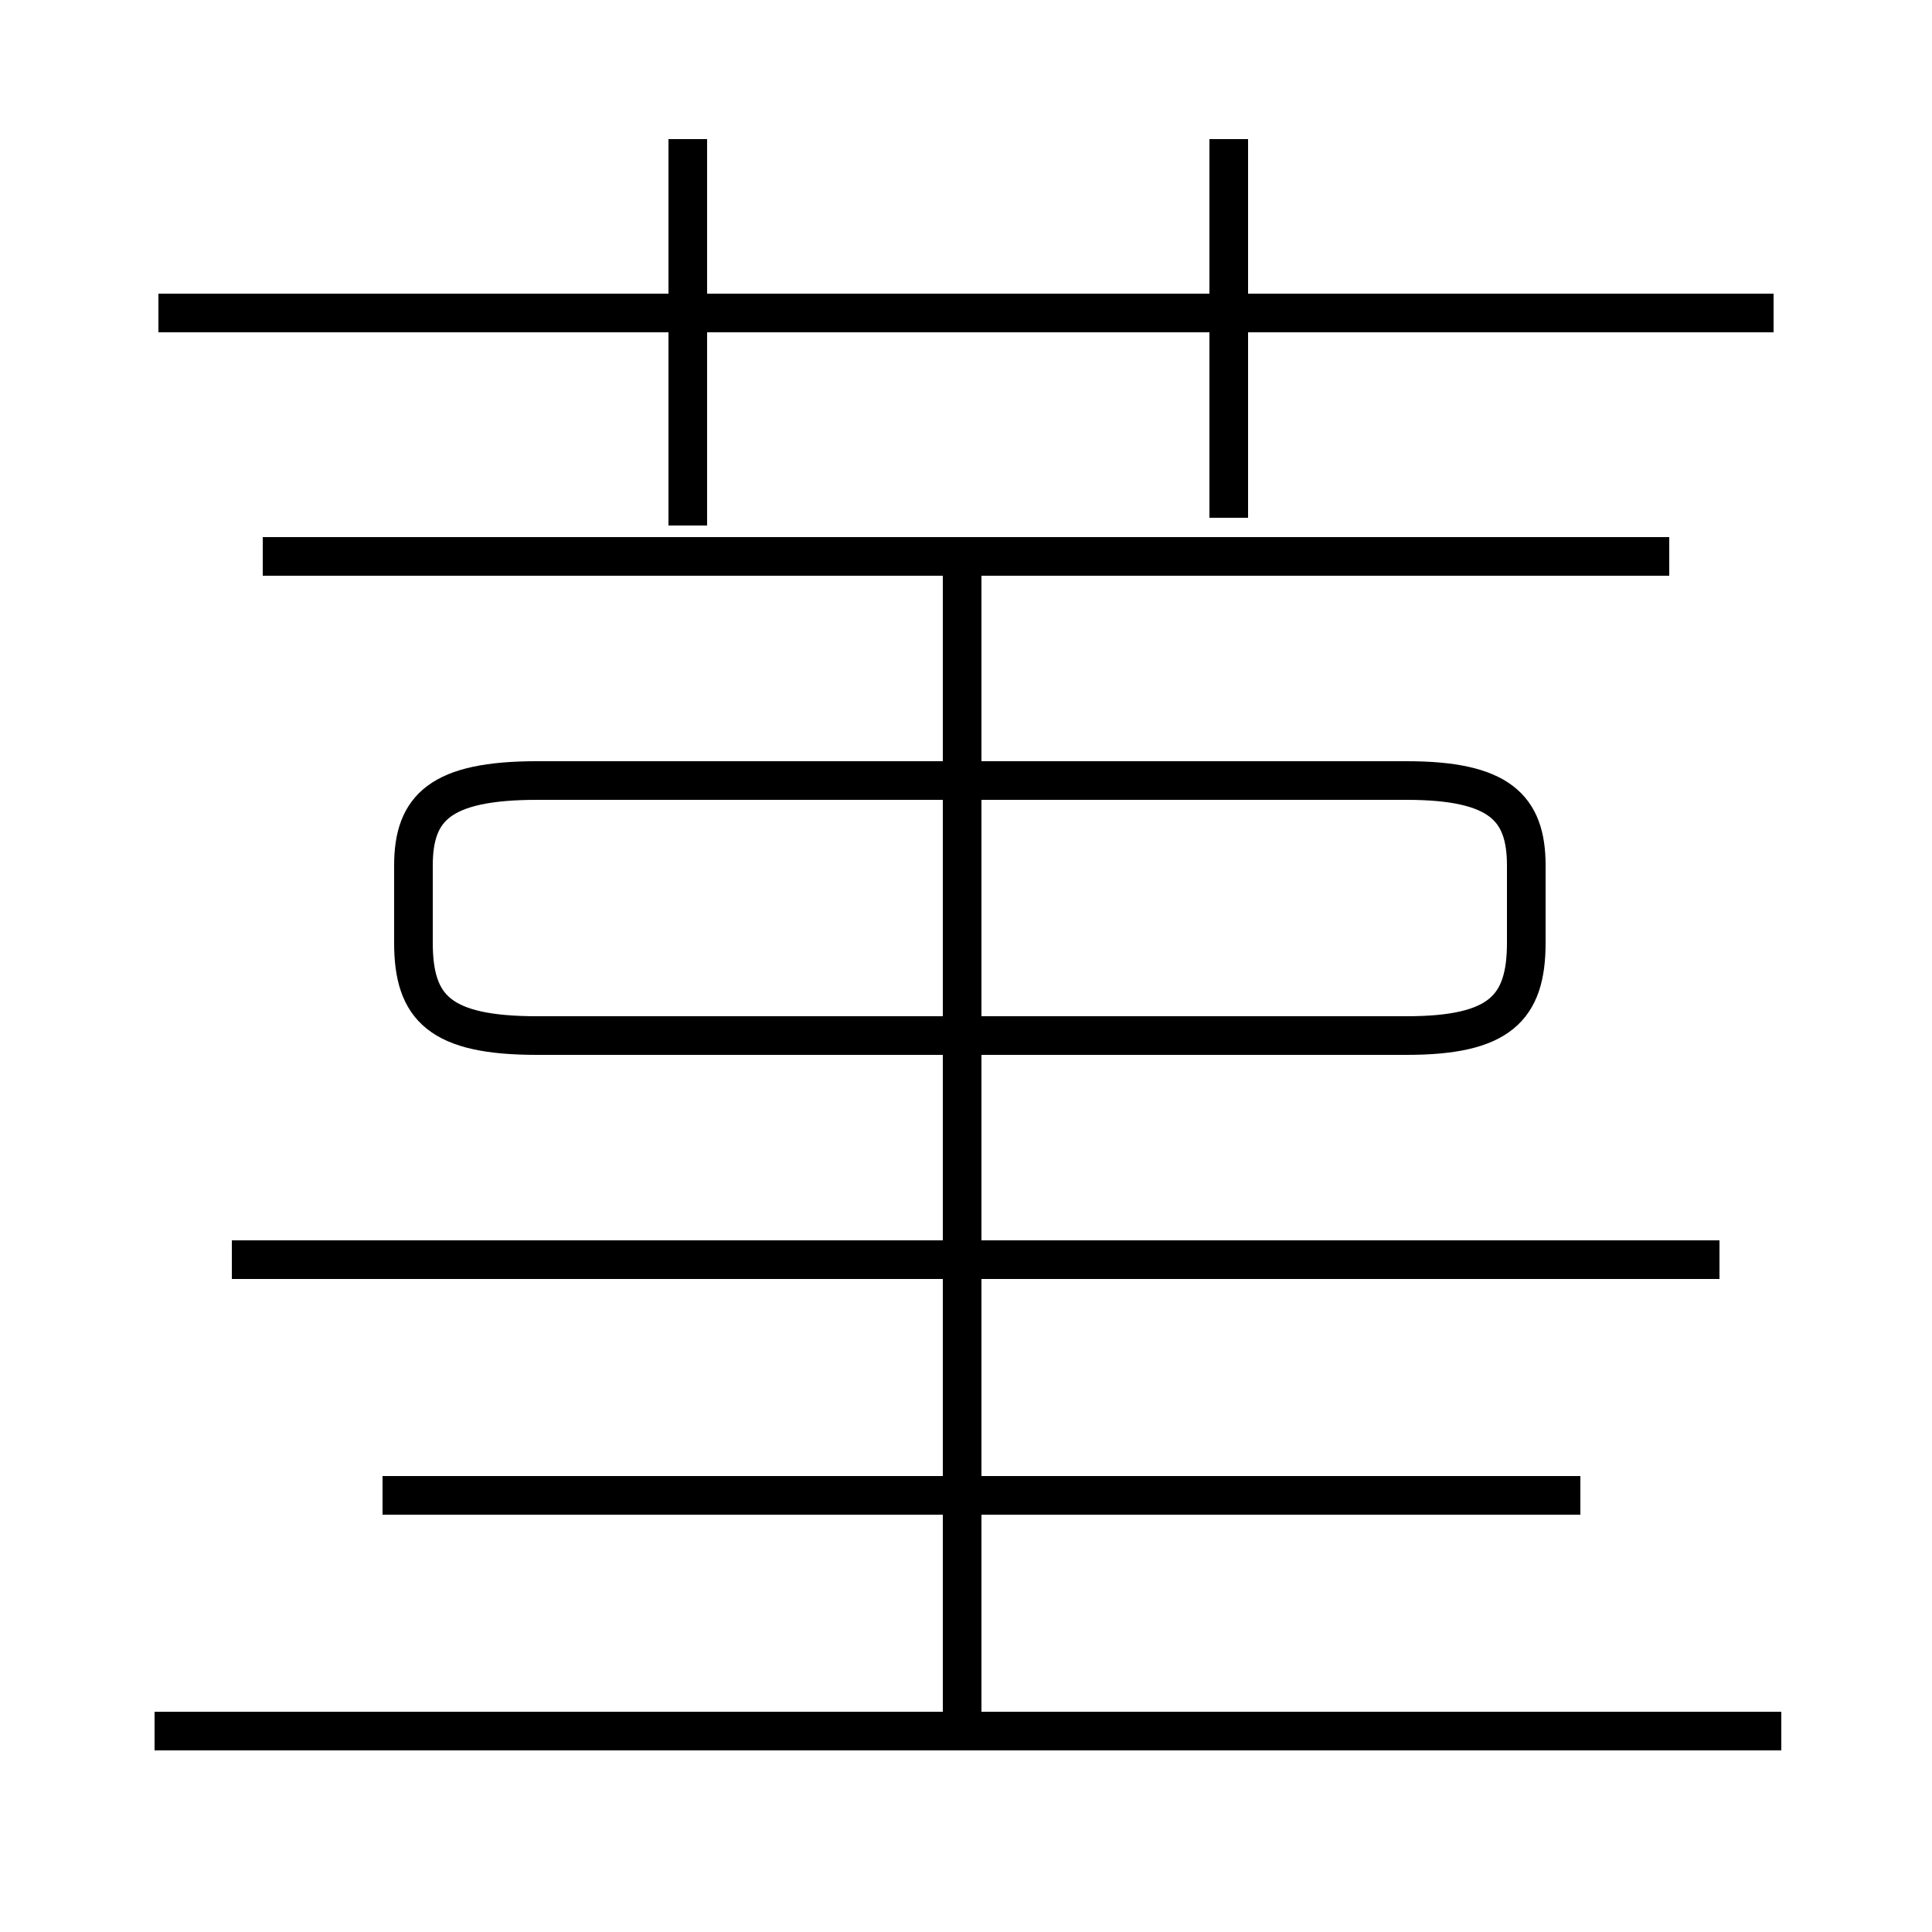 <?xml version='1.0' encoding='utf8'?>
<svg viewBox="0.0 -44.0 50.0 50.0" version="1.1" xmlns="http://www.w3.org/2000/svg">
<rect x="0.0" y="-44.0" width="50.0" height="50.0" fill="#808080" stroke="none"/>
<rect x="-1000" y="-1000" width="2000" height="2000" stroke="white" fill="white"/>
<g style="fill:none; stroke:#000000;  stroke-width:1">
<path d="M 46.1 -0.8 L 4.0 -0.8 M 40.9 5.3 L 9.9 5.3 M 44.5 11.4 L 6.0 11.4 M 24.9 -0.4 L 24.9 29.2 M 43.2 29.6 L 6.8 29.6 M 45.9 35.9 L 4.1 35.9 M 13.9 17.2 L 36.4 17.2 C 38.8 17.2 39.5 17.9 39.5 19.6 L 39.5 21.6 C 39.5 23.1 38.8 23.8 36.4 23.8 L 13.9 23.8 C 11.4 23.8 10.7 23.1 10.7 21.6 L 10.7 19.6 C 10.7 17.9 11.4 17.2 13.9 17.2 Z M 17.8 30.4 L 17.8 40.4 M 31.8 30.6 L 31.8 40.4 " transform="scale(1, -1)" />
</g>
</svg>